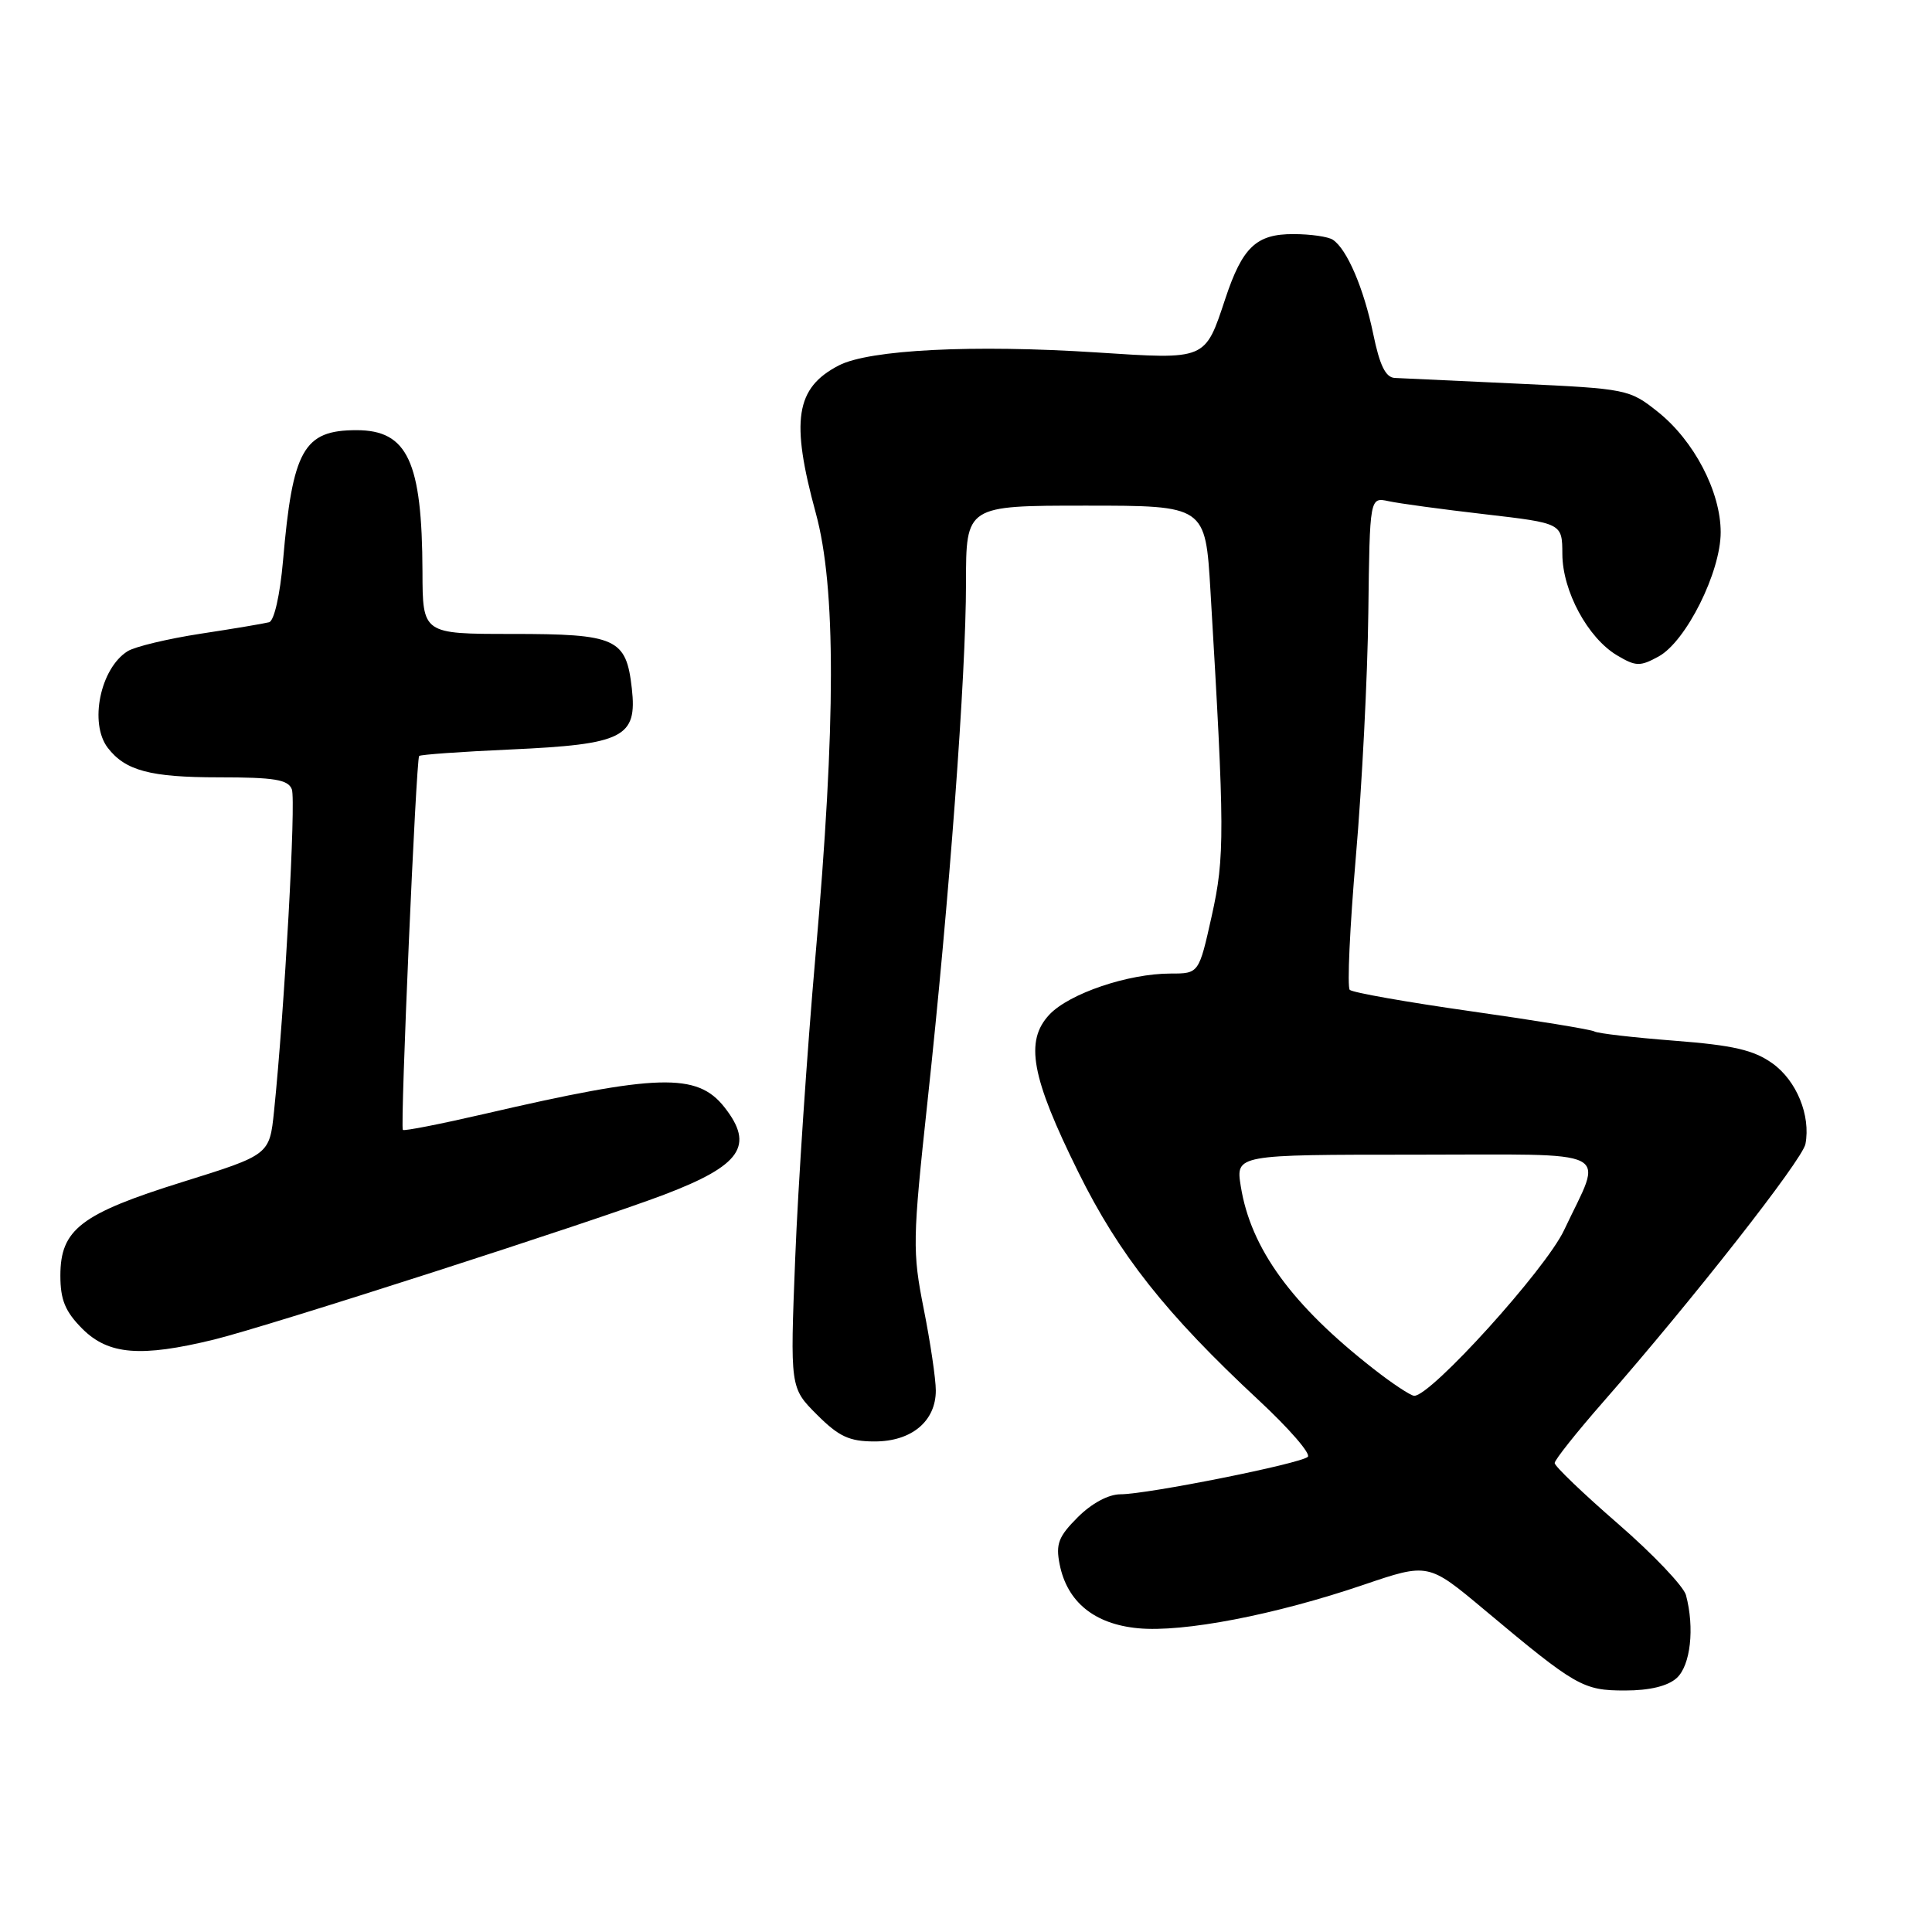 <?xml version="1.0" encoding="UTF-8" standalone="no"?>
<!DOCTYPE svg PUBLIC "-//W3C//DTD SVG 1.1//EN" "http://www.w3.org/Graphics/SVG/1.1/DTD/svg11.dtd" >
<svg xmlns="http://www.w3.org/2000/svg" xmlns:xlink="http://www.w3.org/1999/xlink" version="1.1" viewBox="0 0 256 256">
 <g >
 <path fill="currentColor"
d=" M 222.17 222.35 C 224.01 220.68 224.56 215.71 223.40 211.36 C 223.08 210.19 219.04 205.94 214.41 201.92 C 209.79 197.91 206.00 194.28 206.00 193.86 C 206.00 193.45 208.88 189.82 212.40 185.80 C 224.32 172.19 238.83 153.68 239.23 151.59 C 239.95 147.81 238.05 143.17 234.84 140.89 C 232.37 139.13 229.64 138.50 221.87 137.90 C 216.45 137.48 211.68 136.93 211.26 136.67 C 210.84 136.42 203.53 135.22 195.00 134.01 C 186.47 132.80 179.21 131.52 178.85 131.16 C 178.49 130.80 178.86 122.85 179.66 113.50 C 180.47 104.15 181.21 89.61 181.31 81.18 C 181.50 65.87 181.50 65.87 184.00 66.41 C 185.38 66.71 191.11 67.49 196.75 68.14 C 207.00 69.33 207.00 69.33 207.02 73.42 C 207.04 78.32 210.39 84.53 214.27 86.84 C 216.76 88.32 217.32 88.33 219.77 86.99 C 223.41 85.00 228.00 75.81 228.00 70.53 C 228.00 65.16 224.47 58.39 219.67 54.57 C 215.92 51.58 215.57 51.51 201.17 50.84 C 193.10 50.47 185.74 50.12 184.82 50.08 C 183.60 50.02 182.82 48.43 181.96 44.25 C 180.71 38.21 178.48 33.00 176.61 31.77 C 176.00 31.36 173.66 31.02 171.40 31.02 C 166.47 31.00 164.63 32.74 162.36 39.58 C 159.64 47.76 159.91 47.65 145.31 46.70 C 128.98 45.64 115.19 46.33 111.15 48.42 C 105.41 51.39 104.74 55.70 108.10 68.00 C 110.78 77.82 110.77 95.76 108.05 126.71 C 106.95 139.24 105.74 157.24 105.37 166.70 C 104.69 183.89 104.69 183.89 108.25 187.45 C 111.16 190.36 112.54 191.00 115.90 191.00 C 120.79 191.00 124.00 188.32 124.00 184.25 C 124.00 182.74 123.28 177.87 122.40 173.44 C 120.89 165.83 120.92 164.30 122.90 145.94 C 125.80 119.08 128.00 89.47 128.00 77.25 C 128.00 67.00 128.00 67.00 143.86 67.00 C 159.72 67.00 159.72 67.00 160.39 78.25 C 162.29 110.21 162.30 113.55 160.56 121.37 C 158.86 129.00 158.86 129.00 155.11 129.00 C 149.49 129.00 141.68 131.65 139.05 134.44 C 135.77 137.94 136.64 142.70 142.87 155.29 C 148.28 166.24 154.47 174.08 166.79 185.54 C 170.80 189.27 173.73 192.64 173.29 193.04 C 172.30 193.95 152.02 198.00 148.47 198.00 C 146.88 198.00 144.65 199.20 142.81 201.04 C 140.25 203.60 139.87 204.59 140.41 207.29 C 141.40 212.26 145.00 215.20 150.79 215.75 C 156.77 216.33 168.96 213.98 180.66 210.00 C 189.25 207.08 189.25 207.08 196.67 213.29 C 208.84 223.48 209.75 224.00 215.32 224.00 C 218.59 224.00 220.98 223.42 222.17 222.35 Z  M 28.36 177.50 C 35.55 175.74 78.54 161.90 88.00 158.30 C 98.20 154.42 100.00 151.81 95.99 146.71 C 92.38 142.12 87.16 142.27 64.10 147.62 C 58.38 148.94 53.56 149.89 53.38 149.72 C 53.01 149.34 55.13 100.65 55.54 100.17 C 55.70 99.99 61.15 99.60 67.66 99.31 C 82.64 98.63 84.45 97.71 83.72 91.21 C 82.97 84.58 81.69 84.00 67.81 84.00 C 56.00 84.00 56.00 84.00 55.98 75.75 C 55.93 61.14 54.01 57.00 47.24 57.00 C 40.22 57.00 38.77 59.58 37.50 74.32 C 37.10 78.86 36.33 82.26 35.66 82.45 C 35.02 82.62 30.94 83.31 26.59 83.97 C 22.24 84.64 17.88 85.68 16.91 86.29 C 13.29 88.55 11.79 95.84 14.28 99.09 C 16.61 102.12 19.92 103.00 28.97 103.00 C 36.37 103.00 38.18 103.30 38.67 104.59 C 39.24 106.06 37.70 133.81 36.31 147.26 C 35.71 153.02 35.71 153.02 24.21 156.61 C 10.70 160.83 8.00 162.90 8.00 169.03 C 8.00 172.25 8.64 173.79 10.92 176.08 C 14.37 179.52 18.65 179.87 28.36 177.50 Z  M 182.00 181.38 C 171.17 172.92 165.73 165.44 164.41 157.19 C 163.74 153.00 163.74 153.00 187.44 153.00 C 214.51 153.00 212.45 151.96 207.25 163.00 C 204.80 168.21 189.53 185.07 187.38 184.95 C 186.90 184.92 184.47 183.32 182.00 181.38 Z "/>
</g>
</svg>